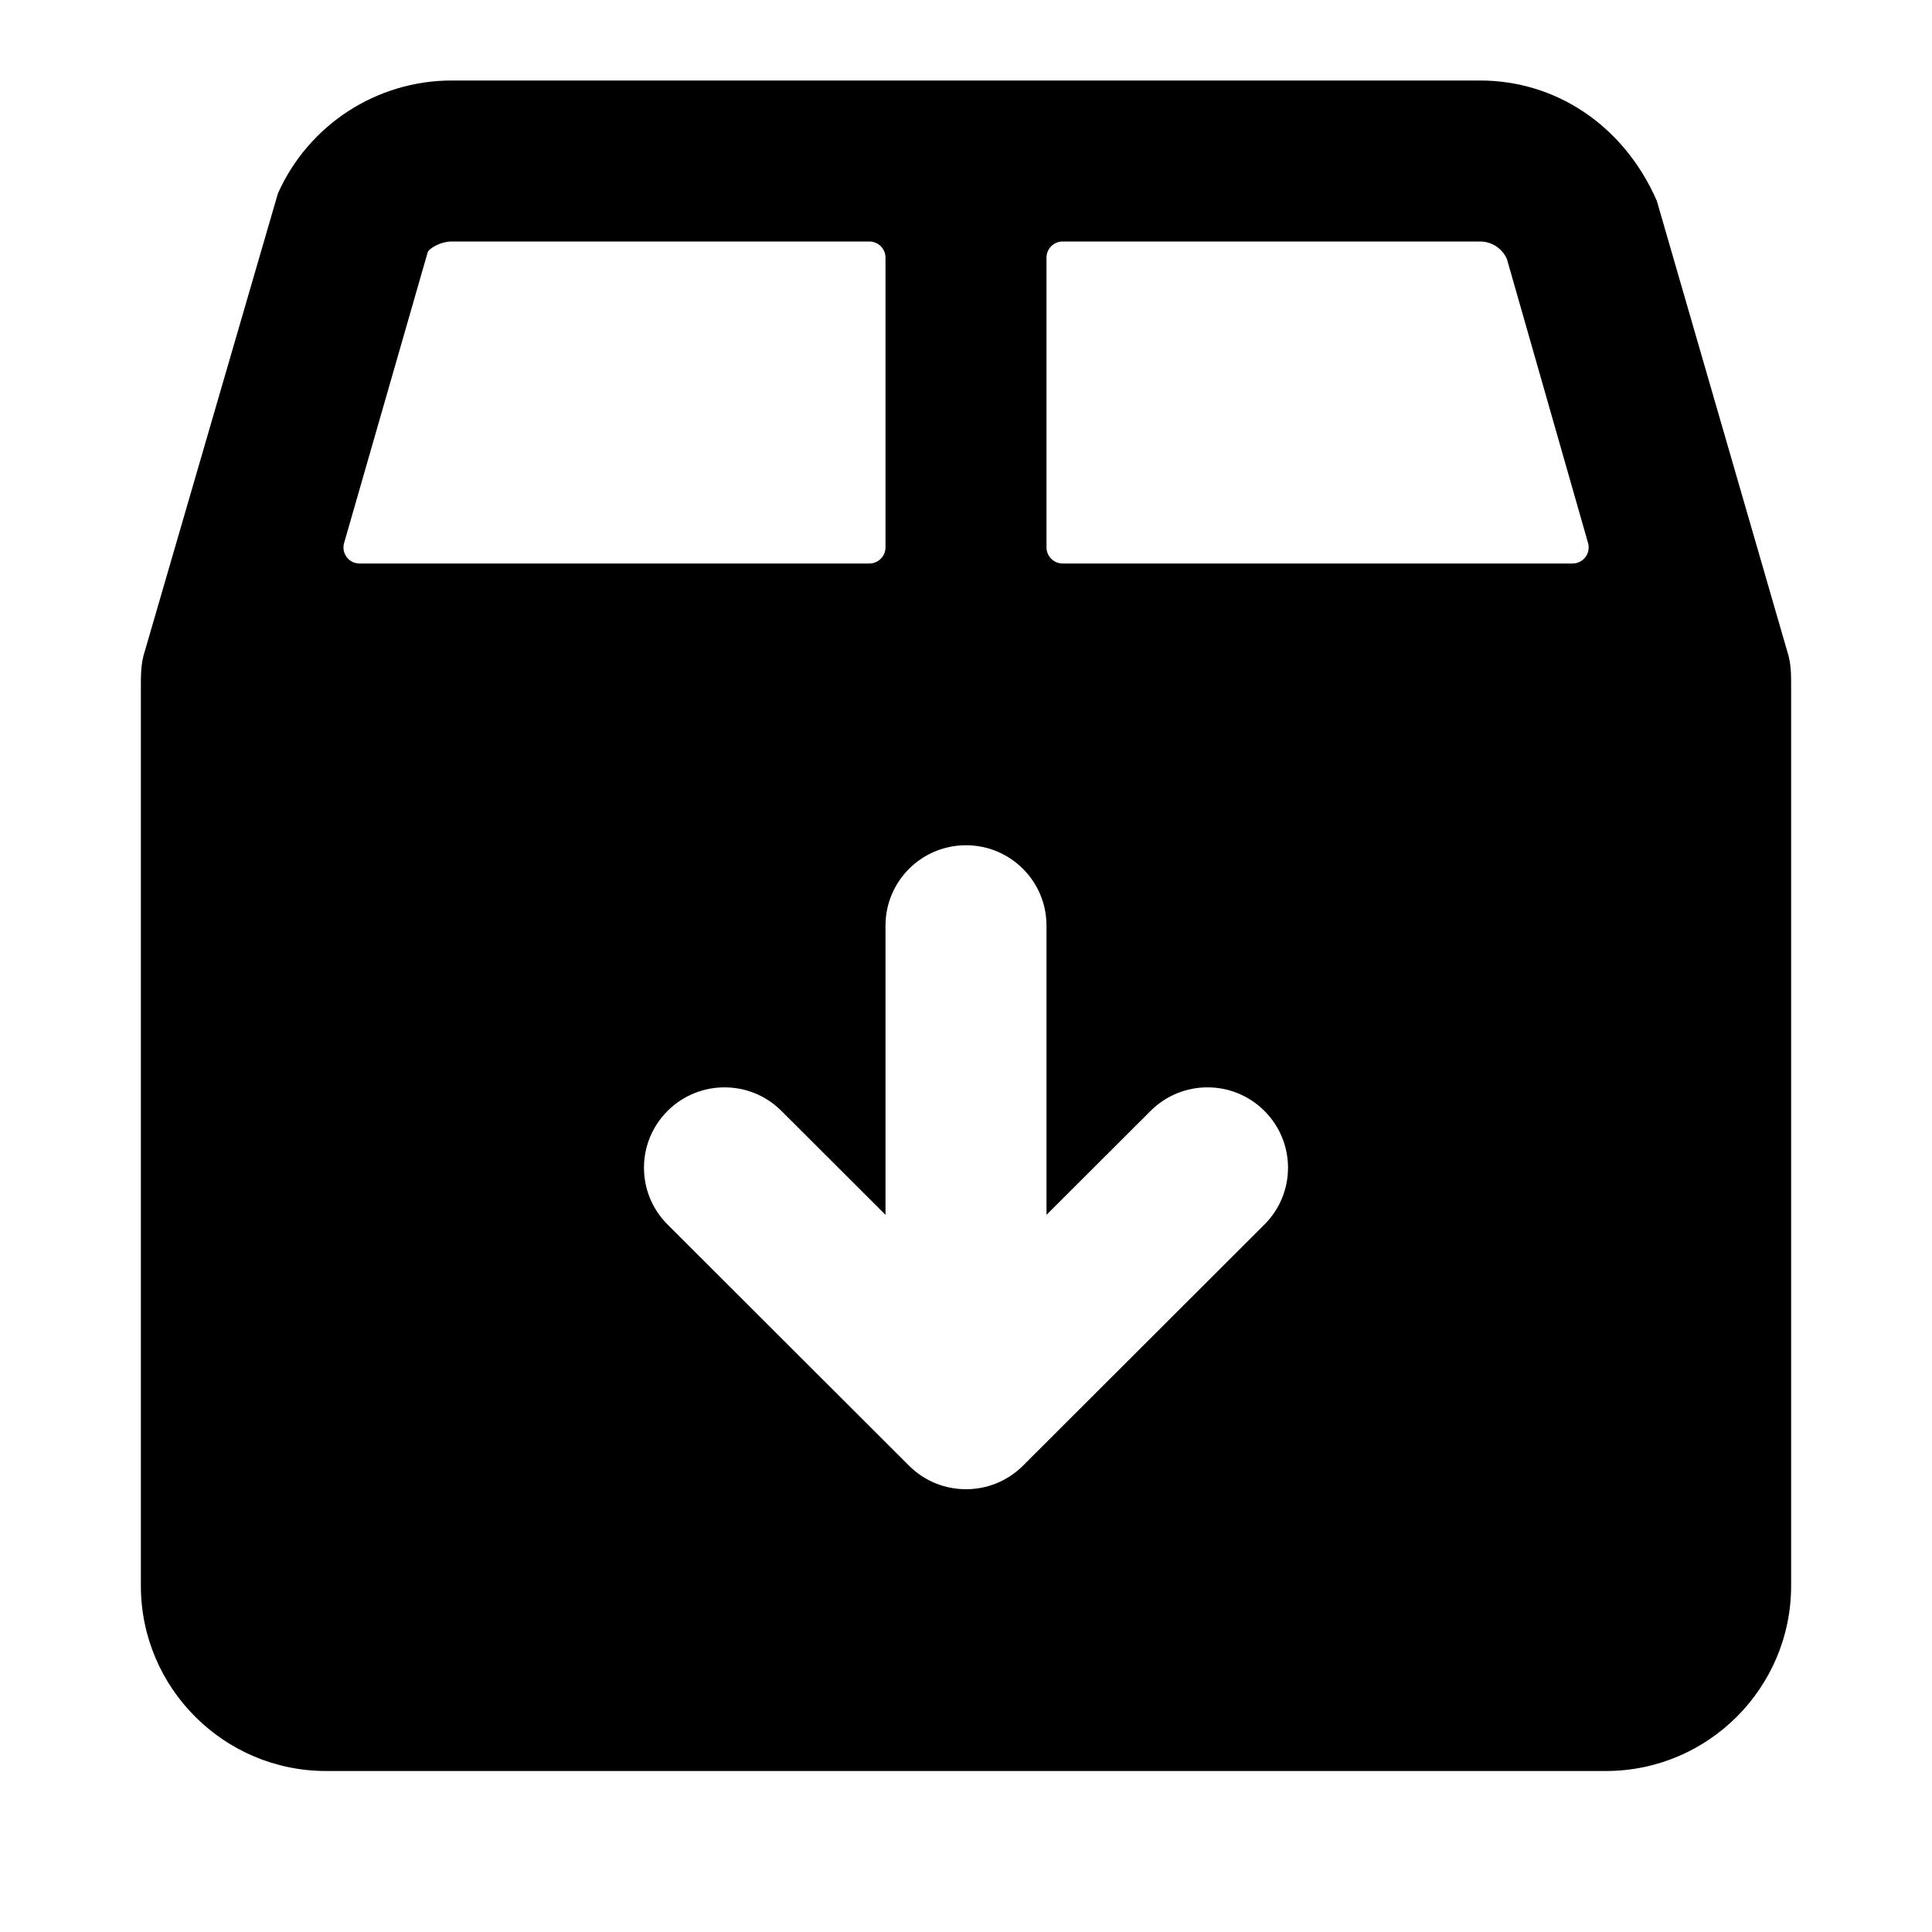 <svg xmlns="http://www.w3.org/2000/svg" width="24" height="24" viewBox="0 0 24 24">
  <path d="M11,3.2 C11,3.09 10.91,3 10.8,3 L5.613,3 C5.469,3 5.339,3.085 5.315,3.127 L4.277,6.737 C4.242,6.841 4.298,6.955 4.403,6.99 C4.424,6.997 4.445,7 4.466,7 L10.8,7 C10.91,7 11,6.91 11,6.8 L11,3.2 Z M19.535,7 C19.646,7 19.735,6.91 19.735,6.8 C19.735,6.779 19.732,6.757 19.725,6.737 L18.719,3.216 C18.66,3.085 18.53,3 18.386,3 L13.2,3 C13.09,3 13,3.09 13,3.2 L13,6.8 C13,6.91 13.09,7 13.2,7 L19.535,7 Z M1.75,8.558 C1.75,8.398 1.747,8.243 1.8,8.085 L3.452,2.404 C3.832,1.55 4.68,0.999 5.614,1 L18.386,1 C19.321,1 20.167,1.55 20.581,2.493 L22.2,8.085 C22.253,8.242 22.25,8.386 22.25,8.558 L22.25,19.7 C22.25,20.968 21.218,22 19.95,22 L4.05,22 C2.782,22 1.75,20.968 1.75,19.7 L1.75,8.558 Z M13,15.091 L13,11.498 C13,10.947 12.552,10.5 12,10.5 C11.448,10.5 11,10.947 11,11.498 L11,15.091 L9.707,13.8 C9.317,13.41 8.683,13.41 8.293,13.8 C7.902,14.19 7.902,14.822 8.293,15.212 L11.293,18.208 C11.683,18.597 12.317,18.597 12.707,18.208 L15.707,15.212 C16.098,14.822 16.098,14.19 15.707,13.8 C15.317,13.41 14.683,13.41 14.293,13.8 L13,15.091 Z"/>
</svg>
